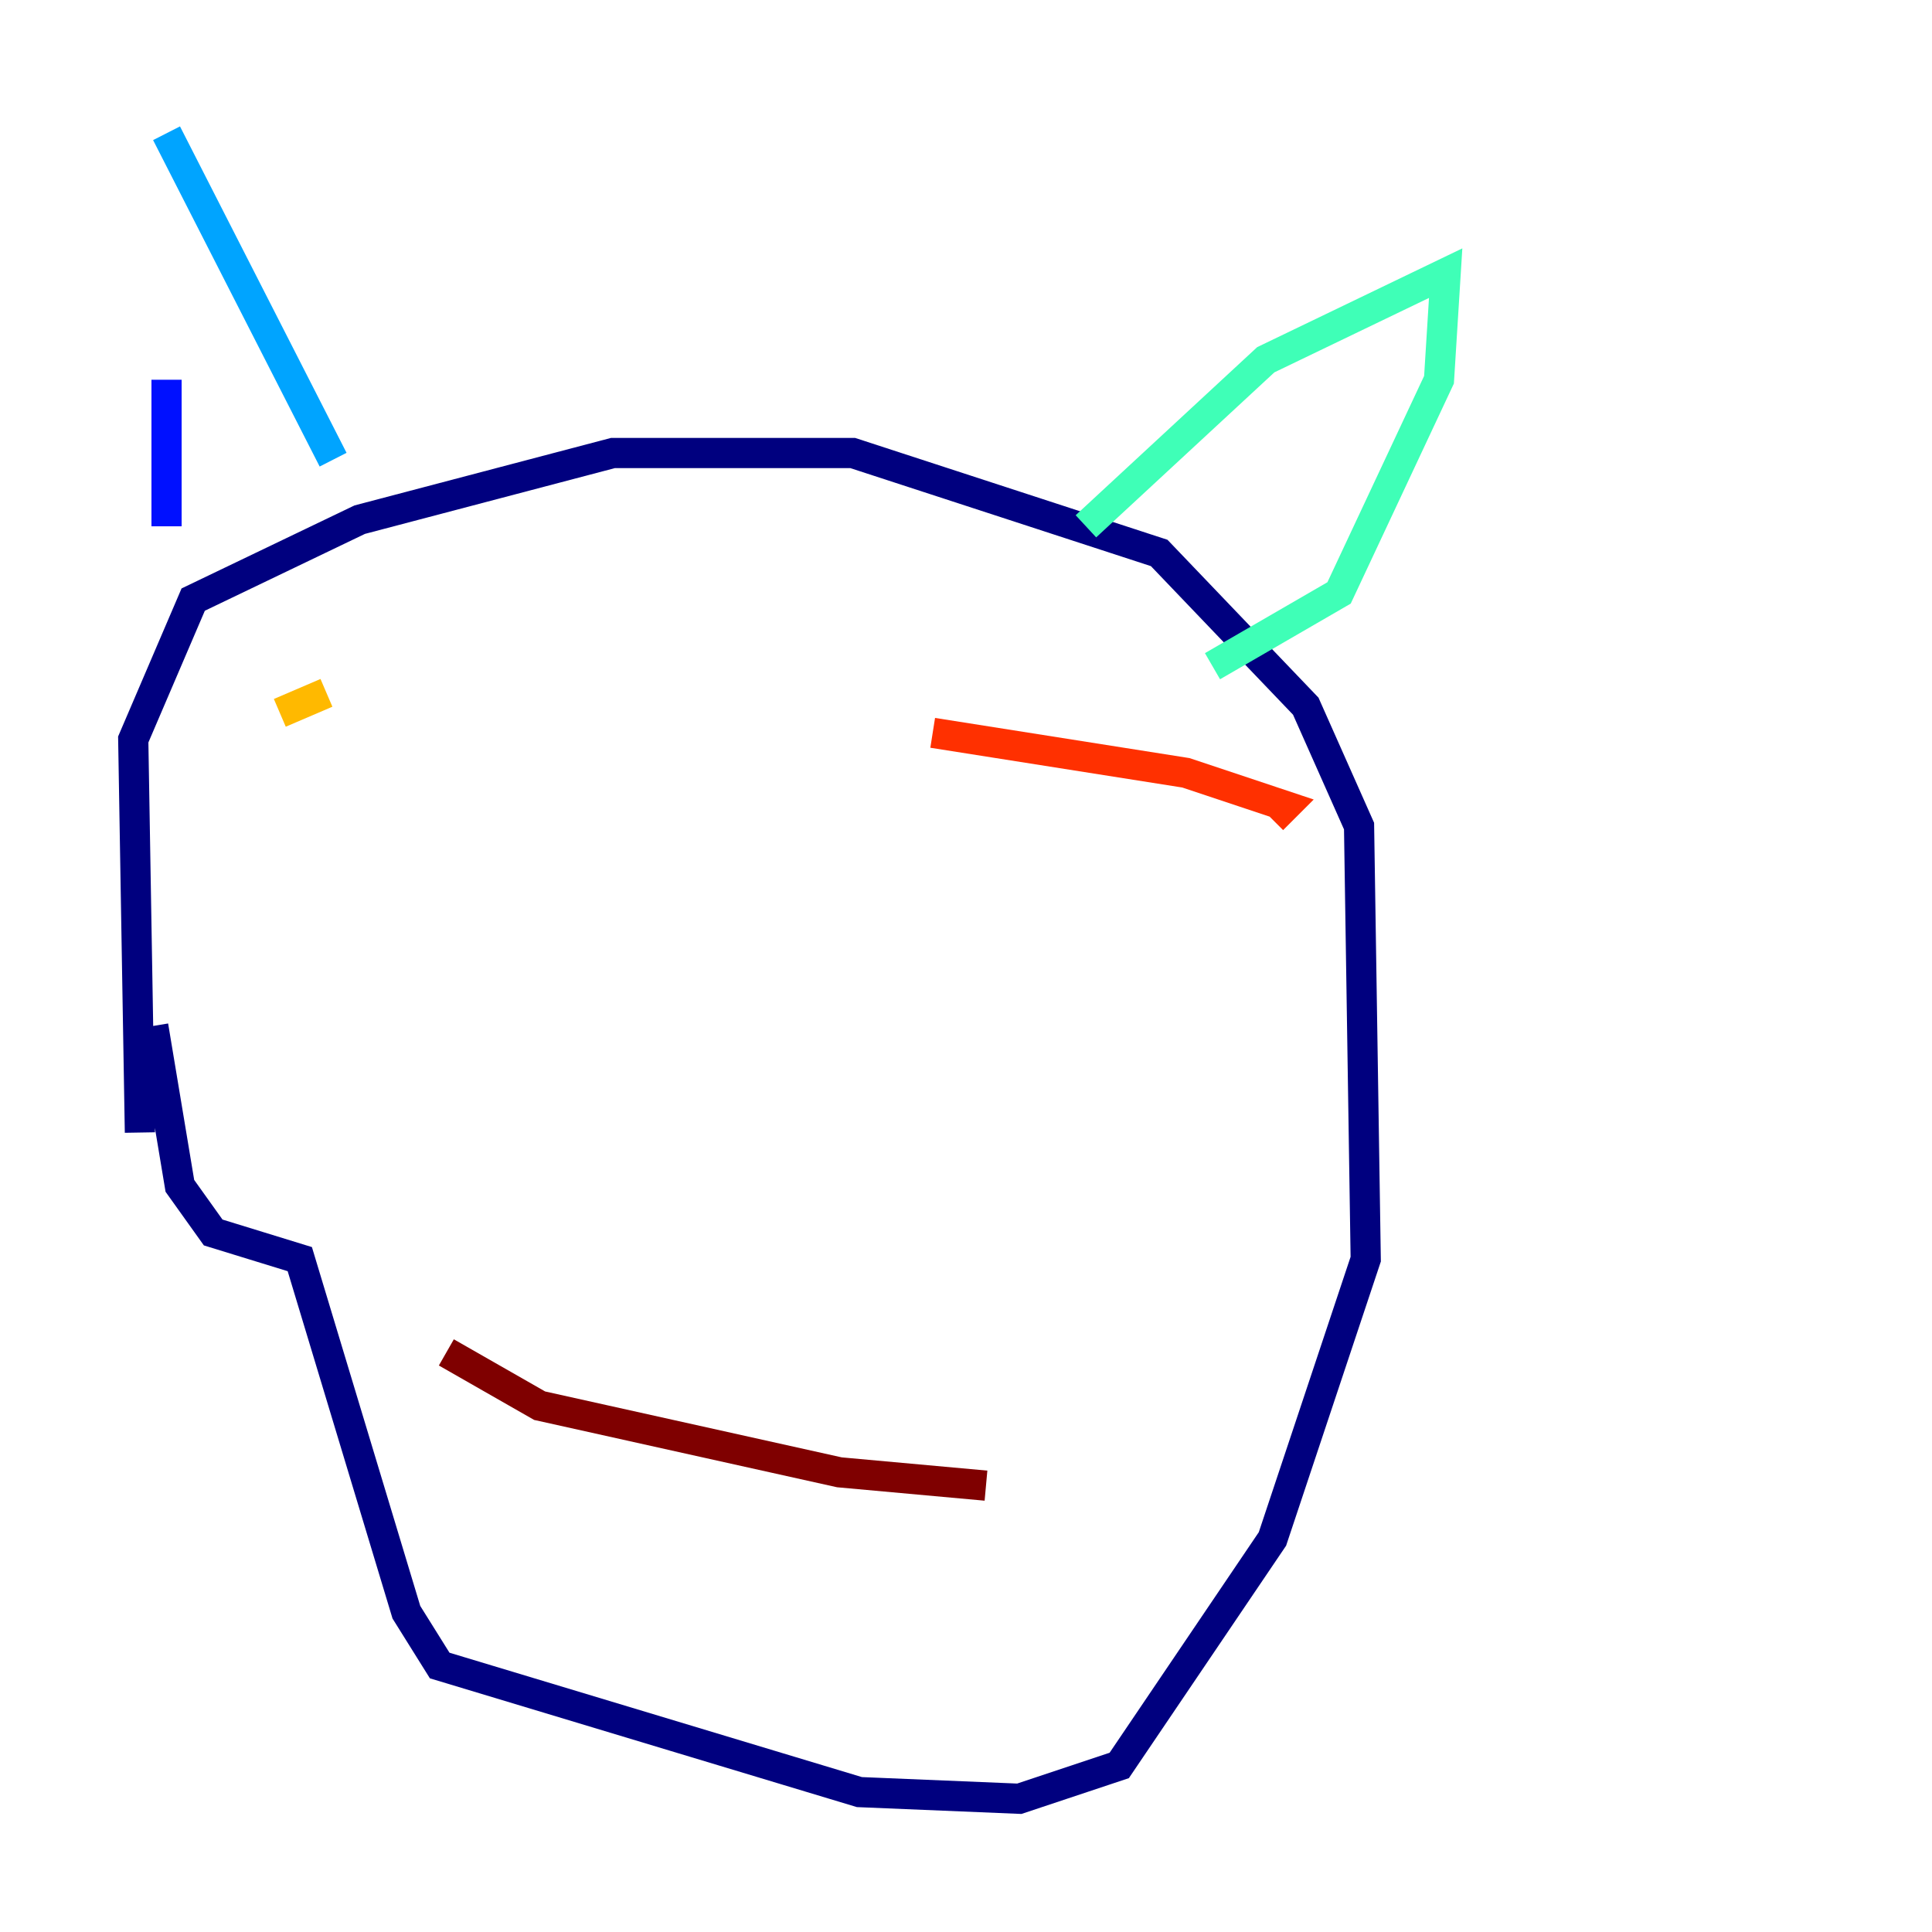 <?xml version="1.0" encoding="utf-8" ?>
<svg baseProfile="tiny" height="128" version="1.2" viewBox="0,0,128,128" width="128" xmlns="http://www.w3.org/2000/svg" xmlns:ev="http://www.w3.org/2001/xml-events" xmlns:xlink="http://www.w3.org/1999/xlink"><defs /><polyline fill="none" points="9.269,75.034 8.828,48.993 12.8,39.724 23.834,34.428 40.607,30.014 56.497,30.014 76.8,36.635 86.51,46.786 90.041,54.731 90.483,83.421 84.303,101.959 74.152,116.966 67.531,119.172 56.938,118.731 29.131,110.345 26.924,106.814 19.862,83.421 14.124,81.655 11.917,78.566 10.152,67.972" stroke="#00007f" stroke-width="2" /><polyline fill="none" points="11.034,34.869 11.034,25.159" stroke="#0010ff" stroke-width="2" /><polyline fill="none" points="11.034,8.828 22.069,30.455" stroke="#00a4ff" stroke-width="2" /><polyline fill="none" points="71.945,34.869 83.862,23.834 95.779,18.097 95.338,25.159 88.717,39.283 80.331,44.138" stroke="#3fffb7" stroke-width="2" /><polyline fill="none" points="21.628,45.903 21.628,45.903" stroke="#b7ff3f" stroke-width="2" /><polyline fill="none" points="21.628,45.903 18.538,47.228" stroke="#ffb900" stroke-width="2" /><polyline fill="none" points="61.793,48.552 78.566,51.2 85.186,53.407 84.303,54.29" stroke="#ff3000" stroke-width="2" /><polyline fill="none" points="29.572,89.6 35.752,93.131 55.614,97.545 65.324,98.428" stroke="#7f0000" stroke-width="2" /></svg>